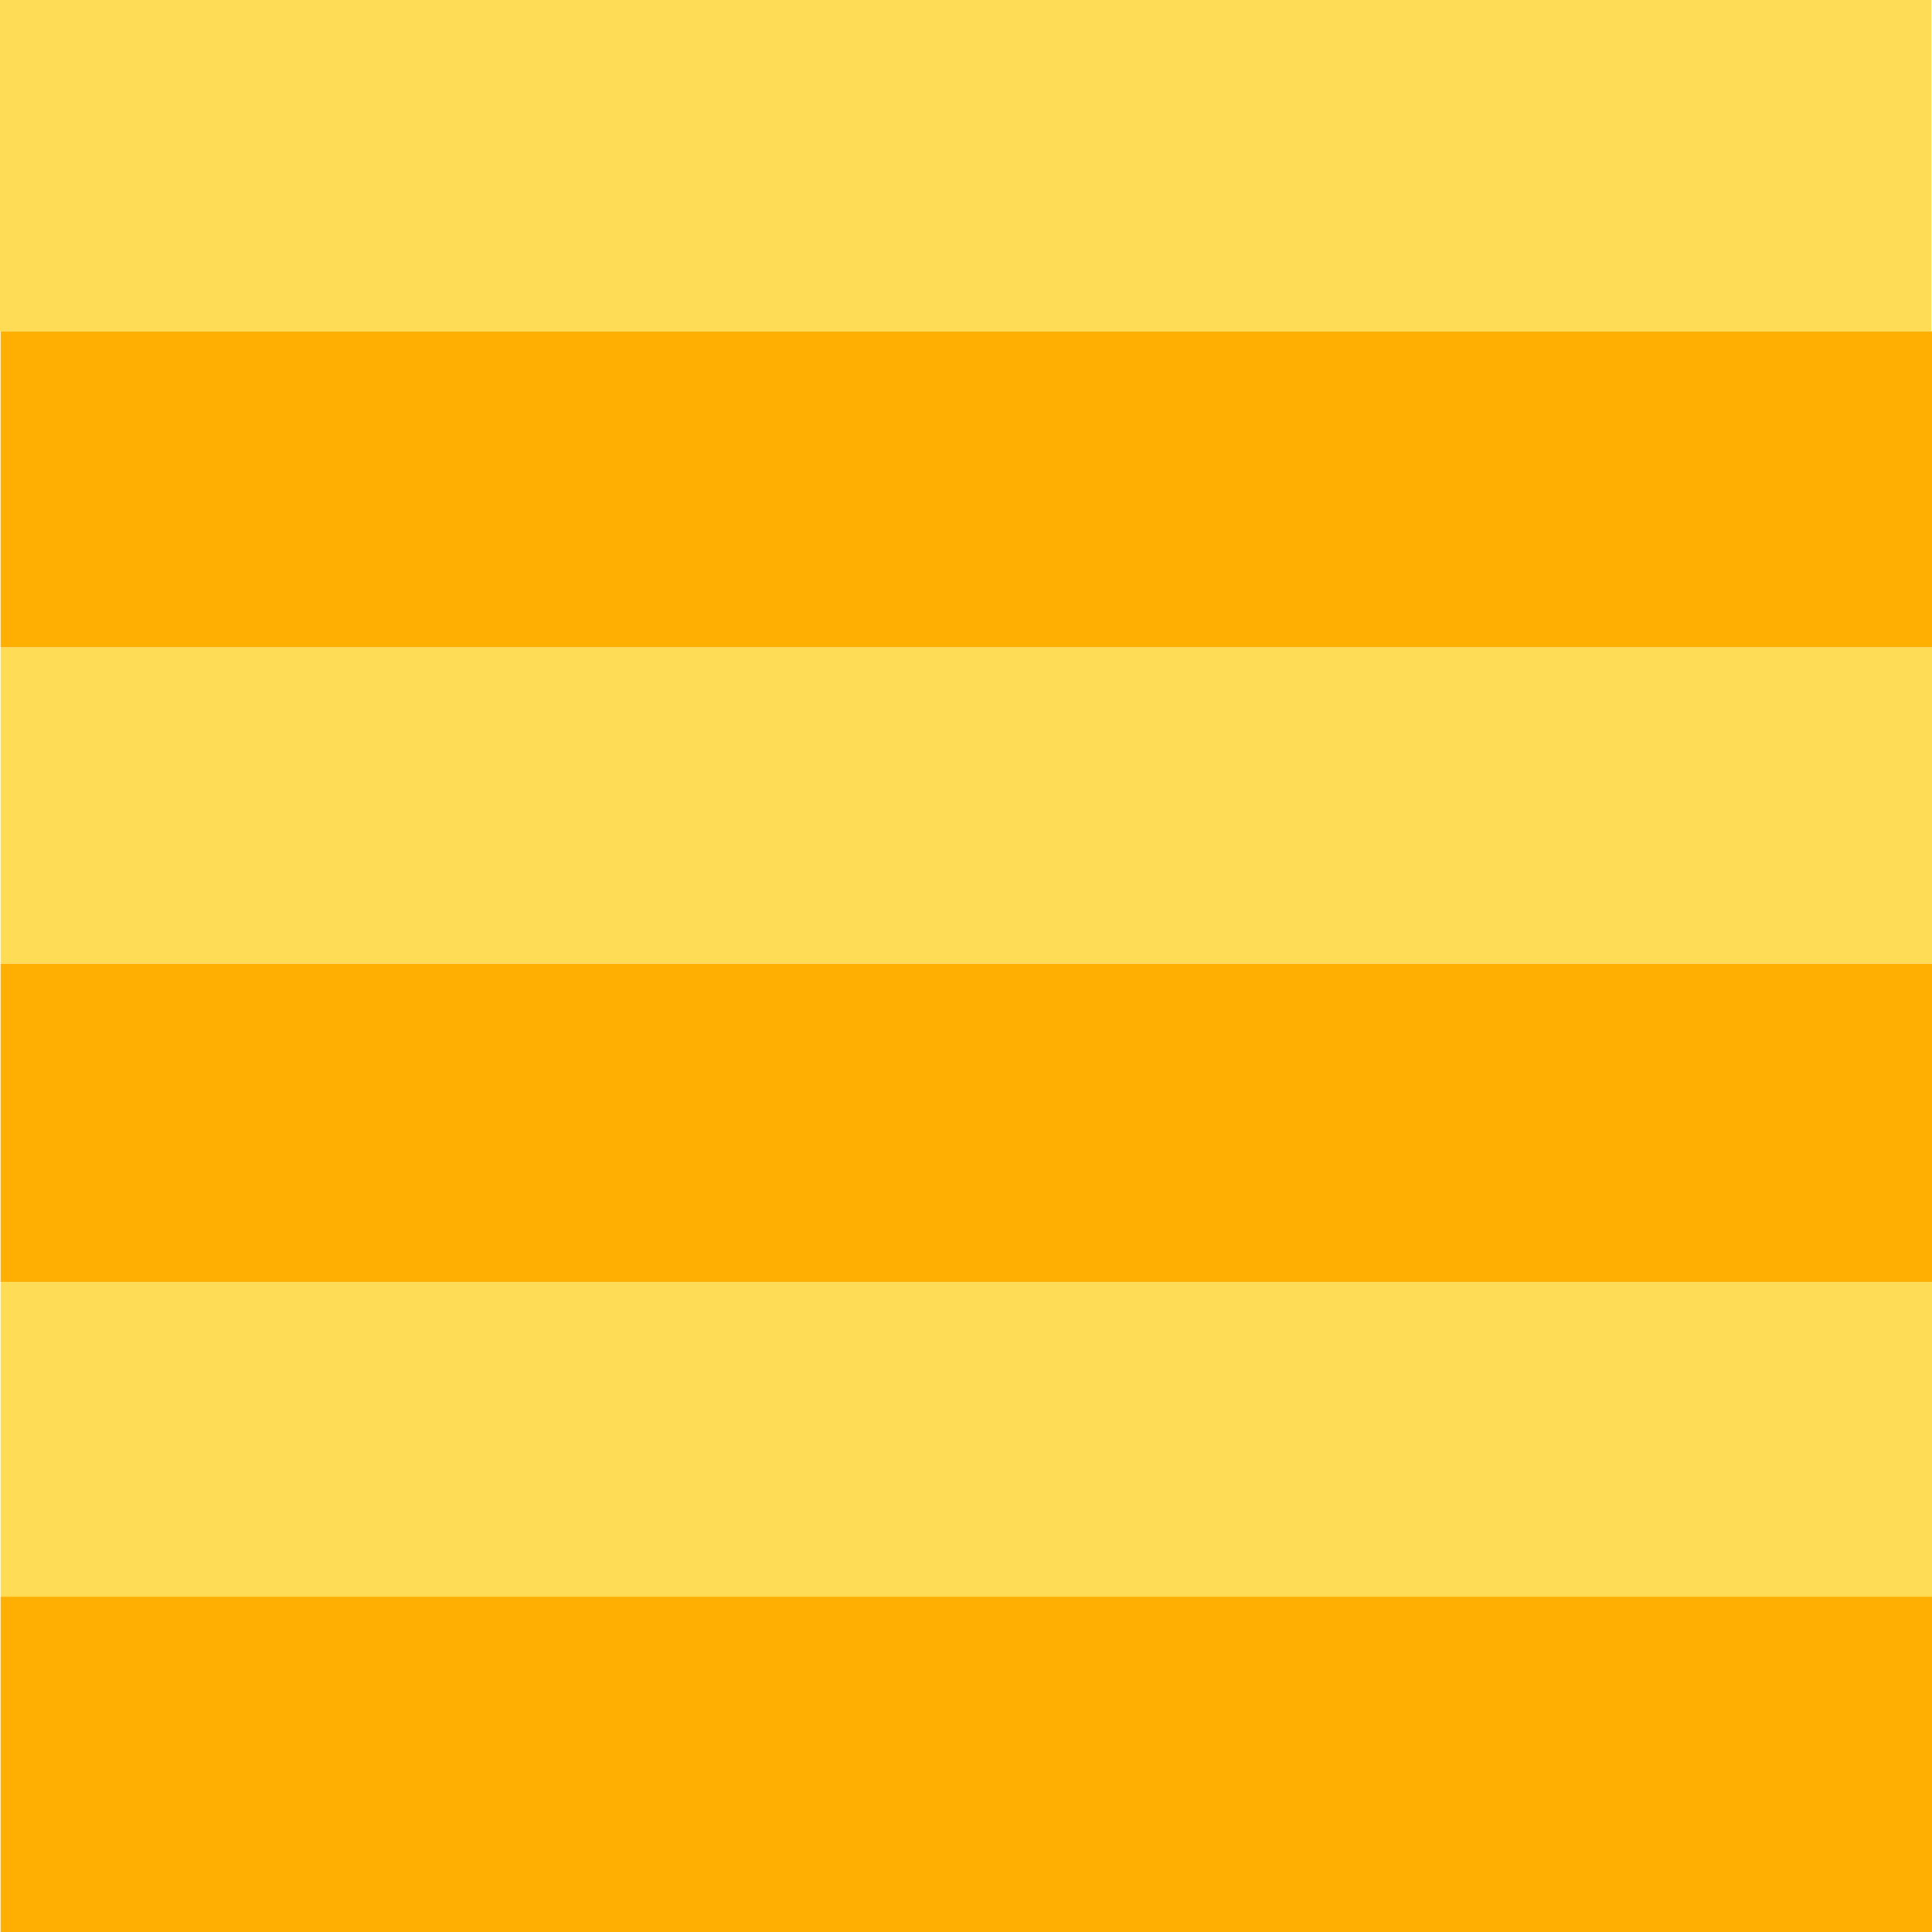 <svg width="60" height="60" viewBox="0 0 60 60" fill="none" xmlns="http://www.w3.org/2000/svg">
<path d="M60 39.809H0.017V49.586H60V39.809Z" fill="#FFDC55"/>
<path d="M60 49.585H0.017V60H60V49.585Z" fill="#FFAF01"/>
<path d="M60 29.921H0.017V39.813H60V29.921Z" fill="#FFAF01"/>
<path d="M60 20.105H0.017V29.917H60V20.105Z" fill="#FFDC55"/>
<path d="M60 10.289H0.017V20.101H60V10.289Z" fill="#FFAF01"/>
<path d="M59.983 0H0V10.292H59.983V0Z" fill="#FFDC55"/>
</svg>
